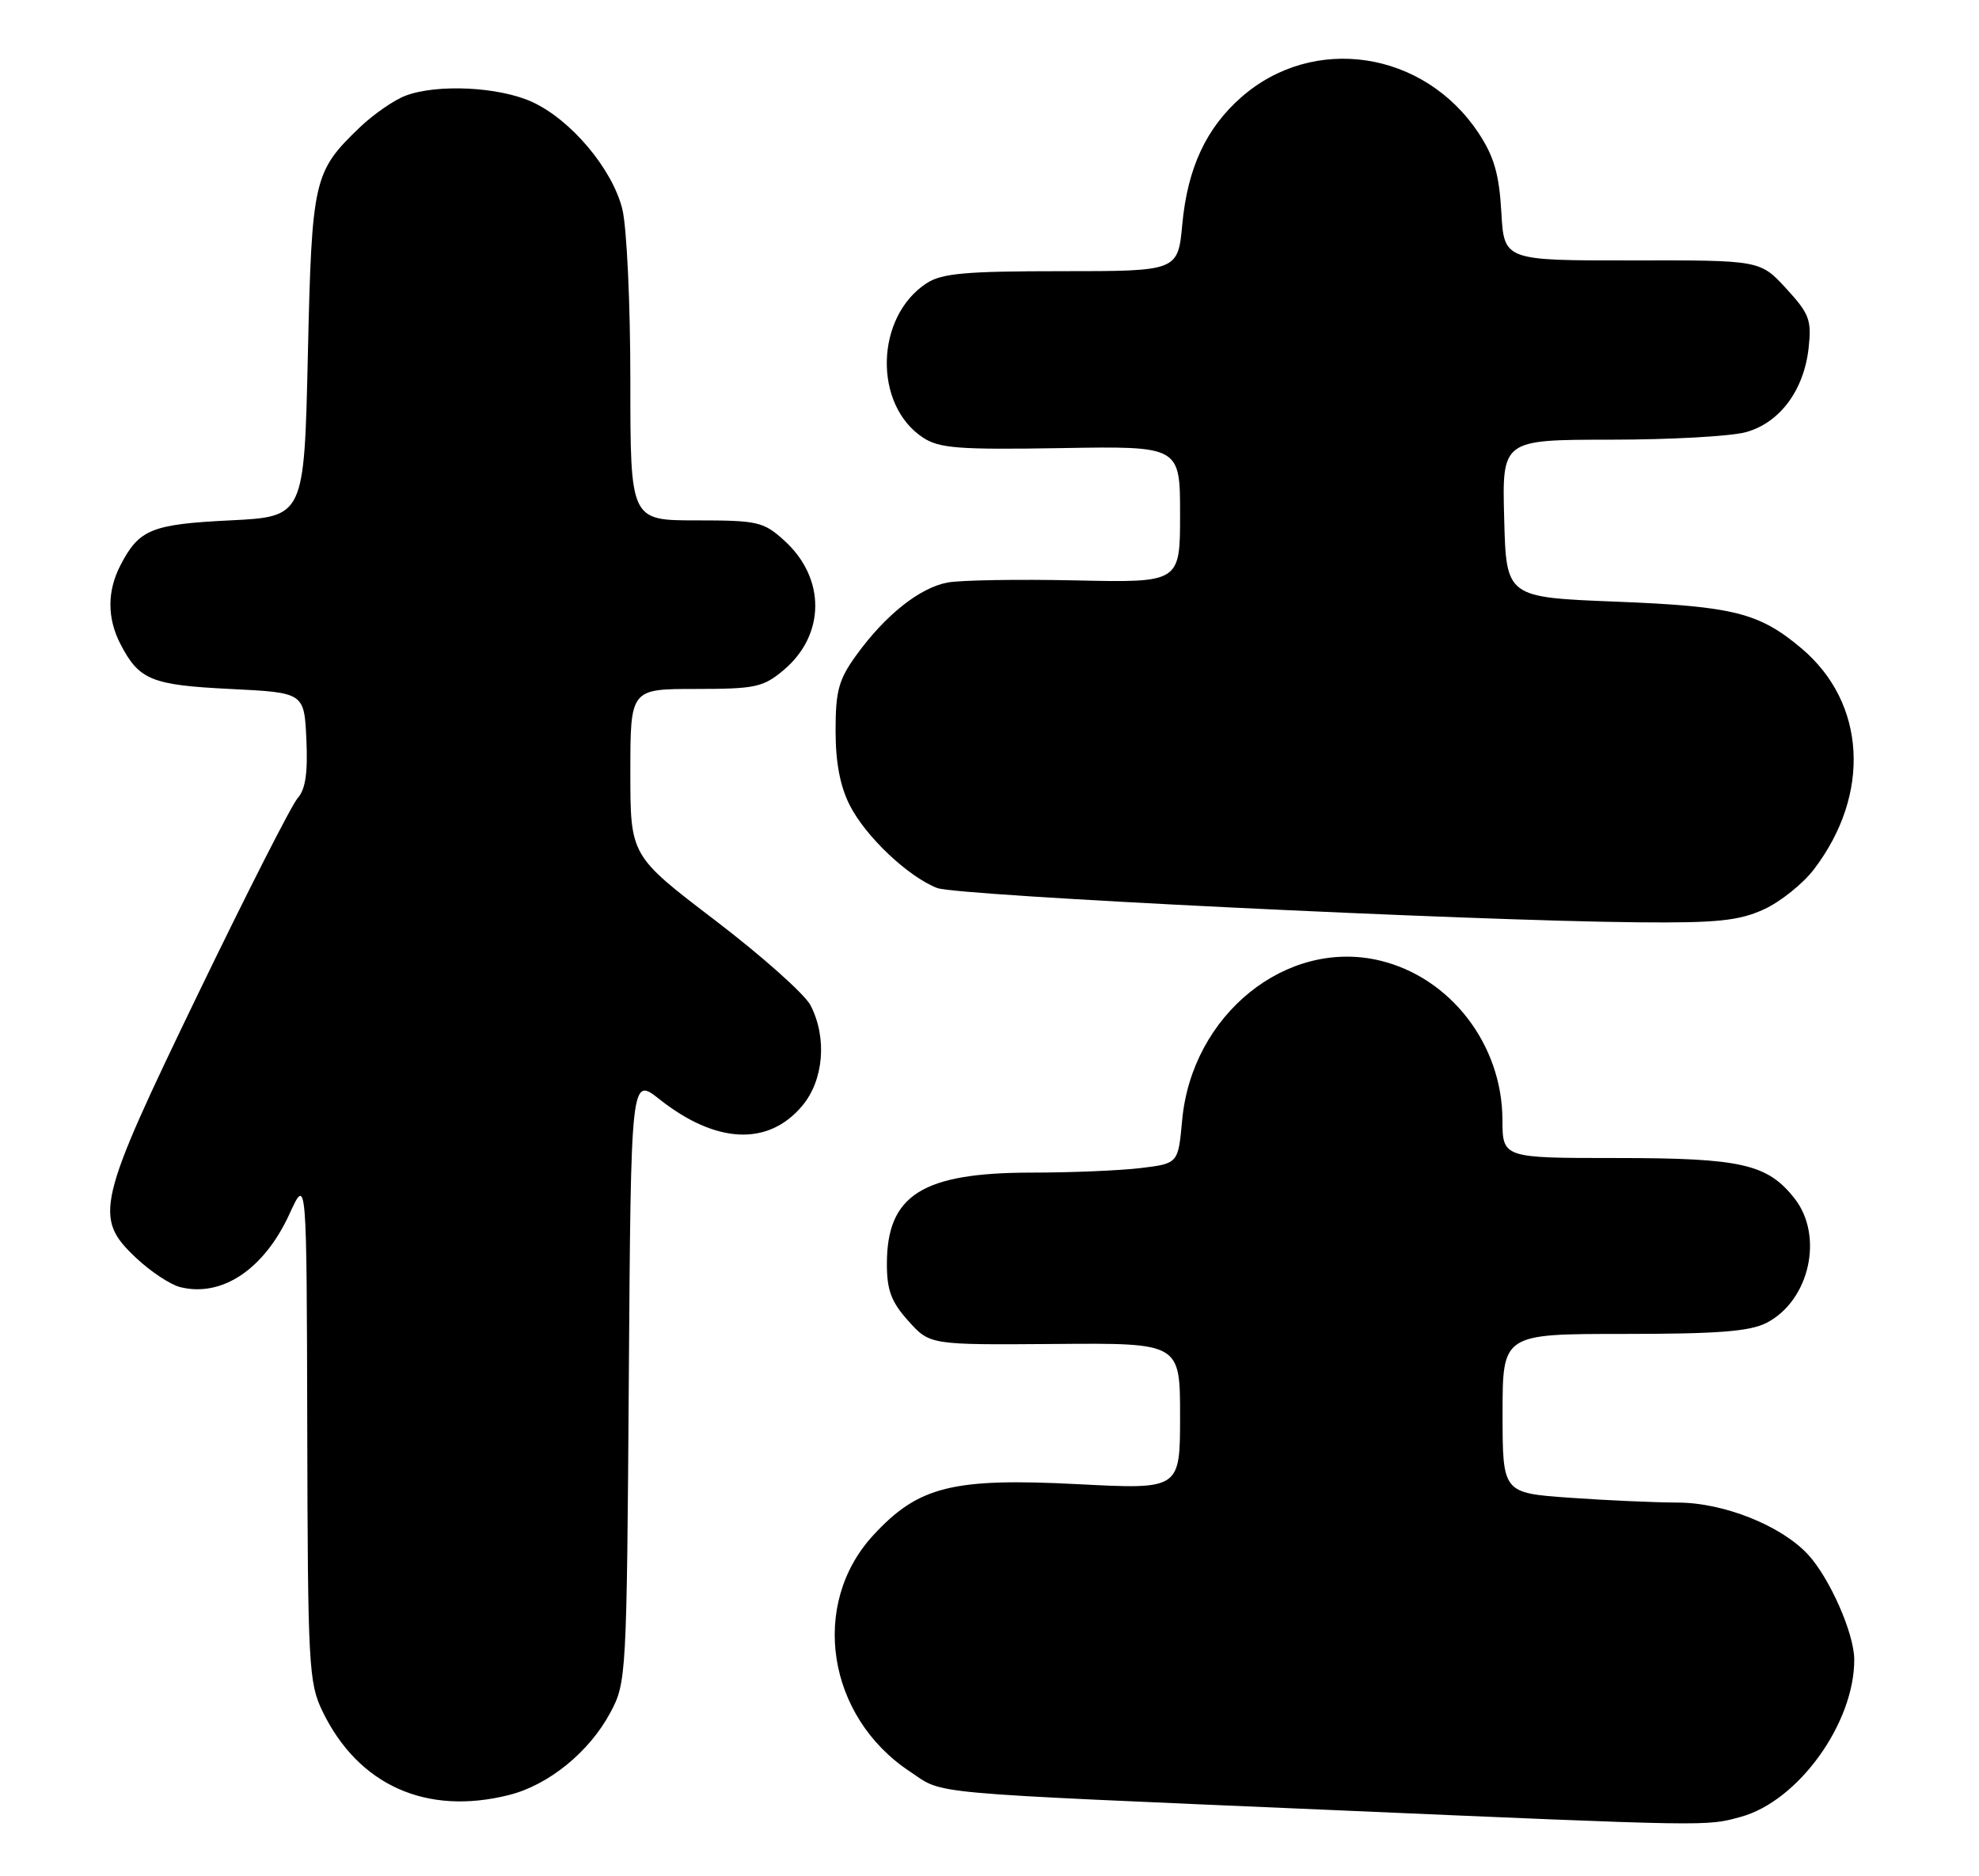 <?xml version="1.0" encoding="UTF-8" standalone="no"?>
<!DOCTYPE svg PUBLIC "-//W3C//DTD SVG 1.1//EN" "http://www.w3.org/Graphics/SVG/1.1/DTD/svg11.dtd" >
<svg xmlns="http://www.w3.org/2000/svg" xmlns:xlink="http://www.w3.org/1999/xlink" version="1.1" viewBox="0 0 270 256">
 <g >
 <path fill="currentColor"
d=" M 237.50 247.89 C 245.35 245.75 253.04 235.06 252.98 226.38 C 252.95 222.84 249.64 215.33 246.69 212.12 C 243.06 208.17 235.19 205.02 228.90 205.01 C 225.83 205.00 219.19 204.71 214.15 204.35 C 205.00 203.70 205.00 203.70 205.00 192.85 C 205.00 182.00 205.00 182.00 221.55 182.00 C 234.39 182.00 238.76 181.66 241.03 180.48 C 246.88 177.46 248.86 168.63 244.83 163.51 C 241.13 158.81 237.58 158.00 220.53 158.00 C 205.00 158.00 205.00 158.00 204.98 152.75 C 204.94 142.51 197.90 133.37 188.27 131.06 C 175.51 128.00 162.59 138.45 161.28 152.88 C 160.74 158.75 160.74 158.75 155.62 159.37 C 152.81 159.71 146.10 159.99 140.72 159.99 C 125.82 160.00 121.00 163.05 121.00 172.45 C 121.00 176.04 121.60 177.64 123.93 180.23 C 126.86 183.50 126.86 183.50 143.93 183.37 C 161.00 183.23 161.00 183.23 161.00 193.23 C 161.00 203.22 161.00 203.22 147.08 202.50 C 129.96 201.62 125.30 202.78 119.14 209.47 C 110.45 218.89 112.82 234.22 124.13 241.70 C 128.91 244.87 125.02 244.51 181.50 246.95 C 233.62 249.21 232.76 249.19 237.50 247.89 Z  M 69.44 244.91 C 74.86 243.55 80.40 239.04 83.28 233.65 C 85.46 229.58 85.51 228.68 85.79 188.20 C 86.08 146.90 86.08 146.90 89.97 149.98 C 97.67 156.07 104.80 156.41 109.44 150.89 C 112.39 147.39 112.87 141.58 110.58 137.16 C 109.80 135.65 103.95 130.44 97.58 125.58 C 86.00 116.75 86.00 116.75 86.00 105.38 C 86.00 94.00 86.00 94.00 94.92 94.00 C 103.06 94.00 104.12 93.77 106.92 91.42 C 112.63 86.61 112.67 78.88 107.00 73.75 C 104.17 71.18 103.38 71.00 94.98 71.00 C 86.00 71.00 86.00 71.00 86.00 51.94 C 86.00 41.36 85.51 30.94 84.90 28.50 C 83.51 22.99 77.85 16.29 72.56 13.89 C 68.04 11.84 59.63 11.43 55.32 13.06 C 53.77 13.65 51.00 15.56 49.16 17.31 C 42.76 23.44 42.55 24.35 42.00 48.50 C 41.50 70.50 41.50 70.50 31.40 71.00 C 20.65 71.53 18.97 72.22 16.43 77.13 C 14.61 80.65 14.61 84.35 16.43 87.87 C 18.97 92.78 20.65 93.47 31.40 94.00 C 41.50 94.50 41.50 94.50 41.80 100.87 C 42.01 105.40 41.68 107.70 40.63 108.87 C 39.82 109.76 33.73 121.74 27.08 135.49 C 13.17 164.27 12.73 166.12 18.57 171.63 C 20.53 173.48 23.23 175.27 24.57 175.61 C 30.28 177.04 36.03 173.19 39.50 165.62 C 41.84 160.50 41.84 160.50 41.92 194.93 C 41.99 227.22 42.12 229.63 44.00 233.49 C 48.88 243.58 58.17 247.75 69.44 244.91 Z  M 240.62 124.09 C 242.88 123.06 245.97 120.59 247.48 118.61 C 255.30 108.36 254.60 95.90 245.79 88.47 C 240.02 83.61 236.56 82.73 220.50 82.09 C 205.50 81.50 205.50 81.50 205.22 70.75 C 204.93 60.00 204.93 60.00 219.72 59.99 C 227.85 59.99 236.17 59.53 238.21 58.96 C 242.82 57.68 246.10 53.28 246.75 47.52 C 247.18 43.67 246.87 42.82 243.69 39.36 C 240.14 35.50 240.14 35.50 222.67 35.53 C 205.20 35.55 205.20 35.55 204.83 28.92 C 204.53 23.77 203.84 21.35 201.72 18.15 C 194.28 6.91 179.19 4.63 169.36 13.26 C 164.56 17.47 162.03 22.92 161.31 30.54 C 160.71 37.00 160.71 37.00 144.82 37.00 C 131.74 37.00 128.48 37.29 126.41 38.65 C 119.41 43.23 119.13 55.20 125.90 59.69 C 128.14 61.17 130.75 61.37 144.75 61.14 C 161.00 60.86 161.00 60.86 161.00 70.18 C 161.00 79.50 161.00 79.50 146.75 79.19 C 138.91 79.02 131.05 79.15 129.28 79.48 C 125.48 80.19 120.81 83.90 116.85 89.36 C 114.42 92.71 114.00 94.25 114.00 99.69 C 114.00 104.04 114.62 107.29 115.94 109.88 C 118.12 114.16 123.89 119.61 127.86 121.16 C 130.58 122.22 200.35 125.63 223.50 125.84 C 234.23 125.94 237.22 125.63 240.62 124.09 Z "/>
</g>
</svg>